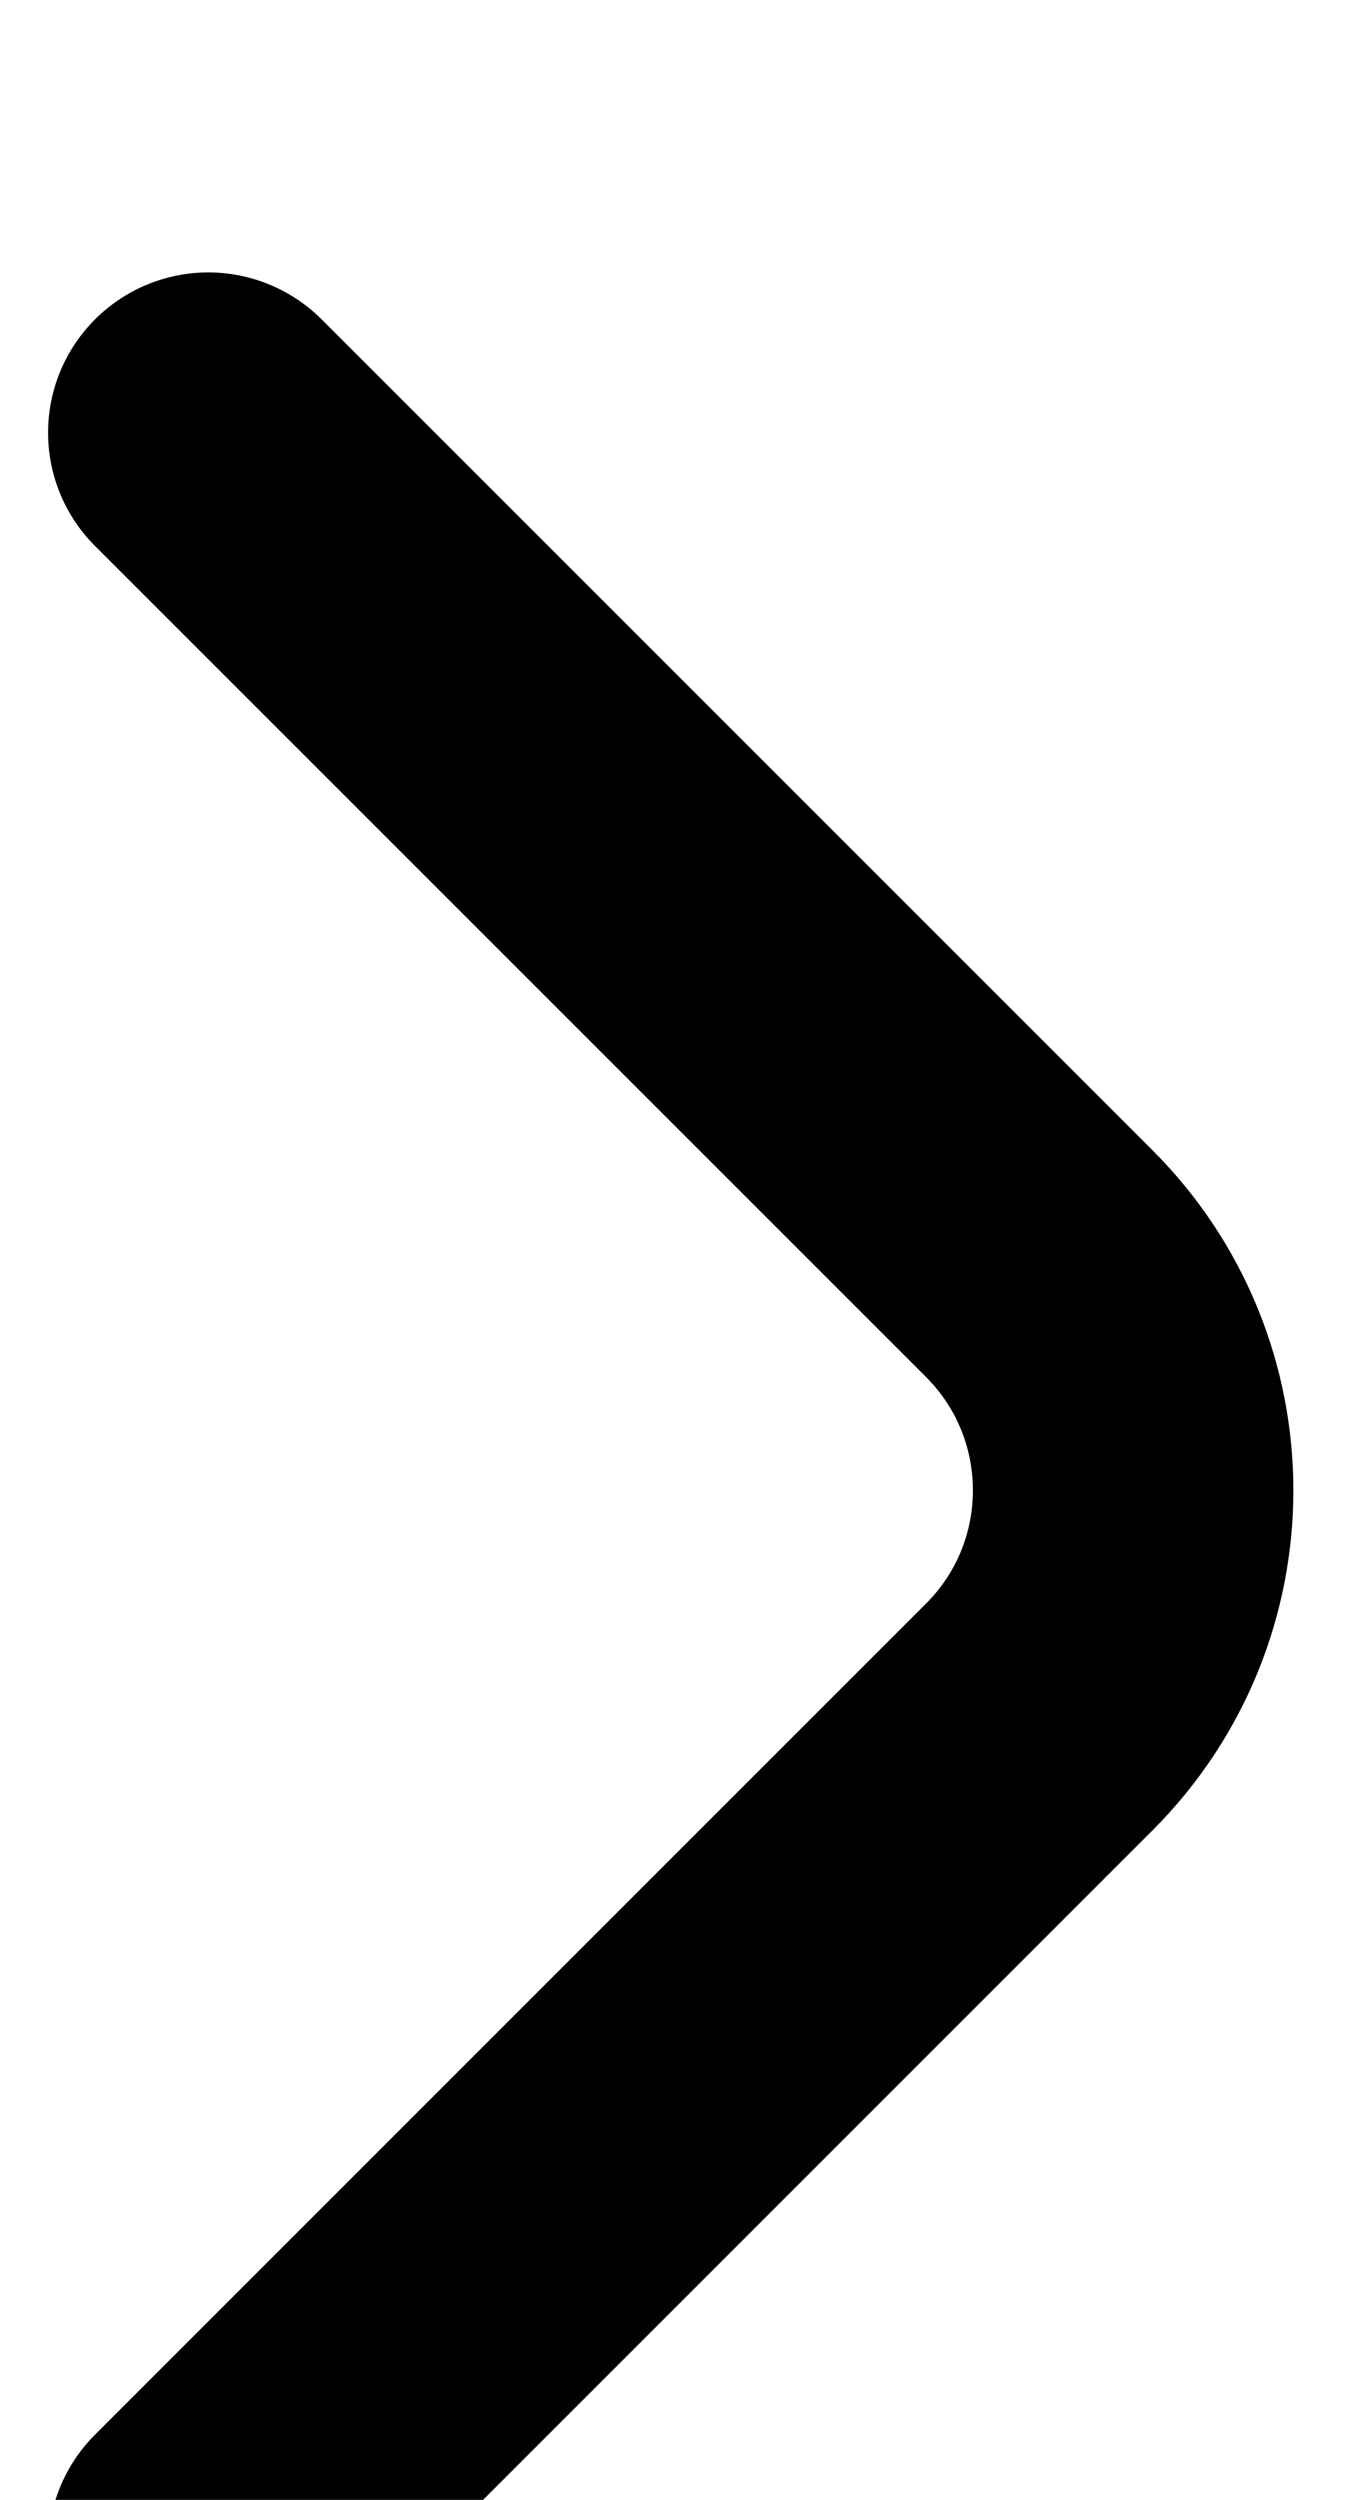 <svg width="21" height="39" viewBox="0 0 21 39" fill="none" xmlns="http://www.w3.org/2000/svg" >
<g id="Vector 109" filter="url(#filter0_i_1272_2905)">
<path d="M3.25 2.75L16.215 15.714C18.167 17.667 18.167 20.833 16.215 22.785L3.25 35.75" stroke="currentColor" stroke-width="5" stroke-linecap="round"/>
</g>
<defs>
<filter id="filter0_i_1272_2905" x="0.75" y="0.25" width="19.429" height="42" filterUnits="userSpaceOnUse" color-interpolation-filters="sRGB">
<feFlood flood-opacity="0" result="BackgroundImageFix"/>
<feBlend mode="normal" in="SourceGraphic" in2="BackgroundImageFix" result="shape"/>
<feColorMatrix in="SourceAlpha" type="matrix" values="0 0 0 0 0 0 0 0 0 0 0 0 0 0 0 0 0 0 127 0" result="hardAlpha"/>
<feOffset dy="4"/>
<feGaussianBlur stdDeviation="2"/>
<feComposite in2="hardAlpha" operator="arithmetic" k2="-1" k3="1"/>
<feColorMatrix type="matrix" values="0 0 0 0 0 0 0 0 0 0 0 0 0 0 0 0 0 0 0.25 0"/>
<feBlend mode="normal" in2="shape" result="effect1_innerShadow_1272_2905"/>
</filter>
</defs>
</svg>
